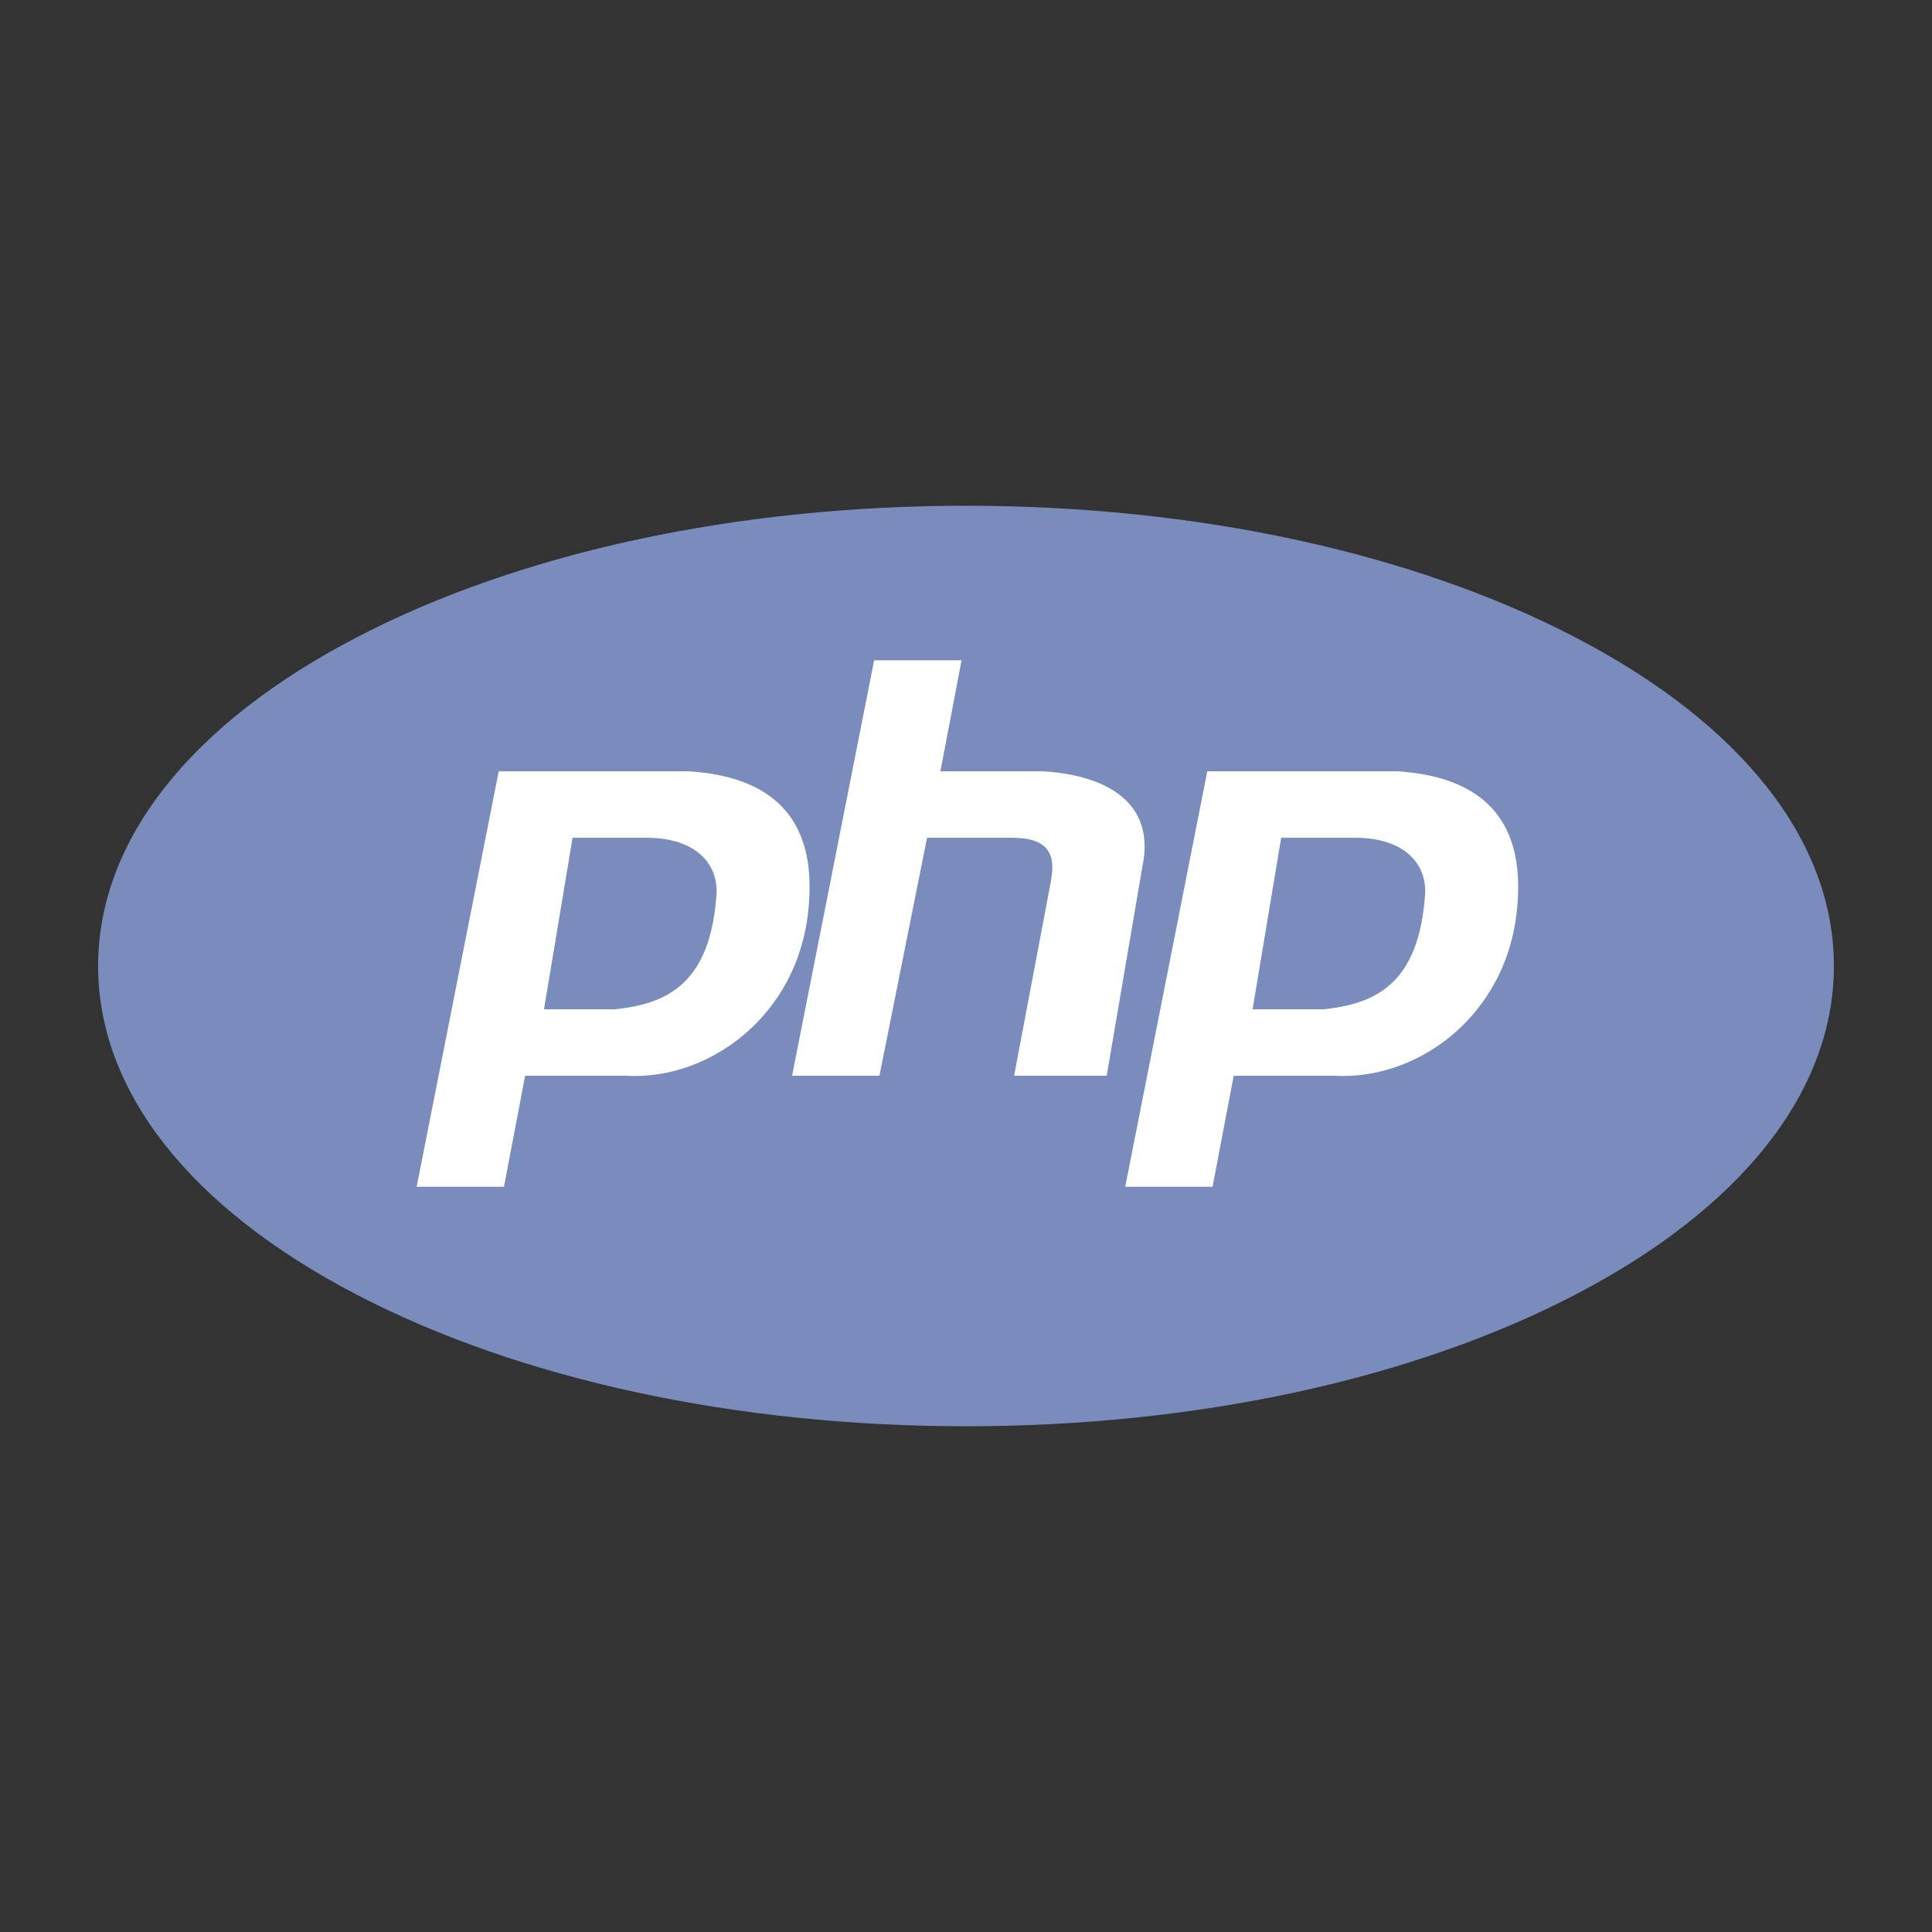 <?xml version="1.0" encoding="utf-8"?>
<!-- Generator: Adobe Illustrator 18.0.0, SVG Export Plug-In . SVG Version: 6.00 Build 0)  -->
<!DOCTYPE svg PUBLIC "-//W3C//DTD SVG 1.1//EN" "http://www.w3.org/Graphics/SVG/1.1/DTD/svg11.dtd">
<svg version="1.1" id="Layer_2" xmlns="http://www.w3.org/2000/svg" xmlns:xlink="http://www.w3.org/1999/xlink" x="0px" y="0px"
	 viewBox="0 0 512 512" style="enable-background:new 0 0 512 512;" xml:space="preserve">
<rect x="0" y="0" width="512" height="512" fill="#333333" stroke="none"/>
<g>
	<g>
		<ellipse id="ellipse3860_1_" style="fill:#798CBC;" cx="256" cy="255.999" rx="225.308" ry="117.283"/>
		<path style="fill:#798CBC;" d="M256,377.975c-60.922,0-118.272-12.389-161.483-34.882C50.334,320.092,26,289.163,26,255.999
			s24.332-64.093,68.517-87.091c43.211-22.494,100.561-34.882,161.483-34.882s118.27,12.389,161.483,34.882
			C461.666,191.906,486,222.837,486,255.999s-24.334,64.093-68.517,87.093C374.272,365.586,316.922,377.975,256,377.975z
			 M256,143.404c-121.649,0-220.617,50.509-220.617,112.593c0,62.085,98.97,112.595,220.617,112.595s220.619-50.507,220.619-112.593
			C476.619,193.916,377.649,143.404,256,143.404z"/>
	</g>
	<g>
		<g>
			<path id="p" style="fill:#FFFFFF;" d="M370.396,202.698h-51.851l-22.421,113.51h26.627l5.606-29.428h25.224
				c23.824,1.402,50.449-18.218,50.449-51.851C404.029,215.314,392.818,204.101,370.396,202.698z M350.776,265.763H333.96
				l7.008-42.042h18.218c9.811,0,16.816,4.205,16.816,12.614C374.6,260.157,363.39,264.361,350.776,265.763z"/>
			<path id="h_1_" style="fill:#FFFFFF;" d="M207.836,286.782l22.421-113.51h26.627l-5.606,29.428h25.224
				c22.421,1.402,30.83,12.614,28.027,26.627l-9.811,57.455h-28.027l9.811-51.851c1.402-7.008,1.402-11.21-8.407-11.21h-21.021
				l-12.614,63.061H207.836z"/>
			<path id="p_1_" style="fill:#FFFFFF;" d="M182.612,202.698h-51.851l-22.421,113.51h26.627l5.606-29.428h25.224
				c23.824,1.402,50.449-18.218,50.449-51.851C216.247,215.314,205.033,204.101,182.612,202.698z M162.993,265.763h-16.816
				l7.008-42.042h18.218c9.811,0,16.816,4.205,16.816,12.614C186.817,260.157,175.607,264.361,162.993,265.763z"/>
		</g>
		<g>
			<path style="fill:#798CBC;" d="M136.375,317.916h-30.109l23.094-116.919h53.25c23.154,1.443,35.338,13.177,35.338,33.933
				c0,15.392-5.627,29.372-15.845,39.368c-9.261,9.058-21.619,14.255-33.905,14.255l0,0c-0.837,0-1.672-0.024-2.503-0.073
				l-23.715,0.004L136.375,317.916z M110.414,314.508h23.143l5.606-29.428h26.635c0.865,0.047,1.634,0.069,2.403,0.069
				c11.404,0,22.893-4.842,31.522-13.284c6.76-6.614,14.82-18.391,14.82-36.933c0-18.931-10.779-29.203-32.036-30.53l-50.344,0.004
				L110.414,314.508z M163.087,267.465h-18.922l7.574-45.447H171.4c11.424,0,18.52,5.486,18.52,14.317
				c-1.462,24.916-13.715,29.674-26.74,31.122L163.087,267.465z M148.188,264.057h14.709c11.212-1.255,22.246-4.48,23.62-27.824
				c-0.004-9.745-10.572-10.809-15.117-10.809h-16.775L148.188,264.057z"/>
			<path style="fill:#798CBC;" d="M296.16,288.486h-31.522l10.192-53.871c0.734-3.674,0.974-6.201-0.088-7.495
				c-0.921-1.124-3.159-1.696-6.645-1.696h-19.623l-12.614,63.061h-30.096l23.096-116.919h30.083l-5.606,29.426h23.165
				c12.31,0.767,21.323,4.505,26.171,10.813c3.683,4.792,4.903,10.965,3.525,17.852L296.16,288.486z M268.751,285.078h24.533
				l9.569-56.04c1.188-5.942,0.19-11.165-2.878-15.154c-4.233-5.505-12.387-8.786-23.576-9.484l-27.179,0.004l5.606-29.426H231.66
				L209.907,285.08h23.156l12.614-63.061h22.417c4.687,0,7.636,0.936,9.282,2.942c2.122,2.587,1.587,6.351,0.797,10.306
				L268.751,285.078z"/>
			<path style="fill:#798CBC;" d="M324.159,317.916h-30.109l23.096-116.919h53.25c23.154,1.443,35.336,13.177,35.336,33.933
				c0,15.392-5.627,29.372-15.845,39.368c-9.261,9.058-21.62,14.255-33.903,14.255c-0.002,0,0,0,0,0
				c-0.837,0-1.672-0.024-2.505-0.073l-23.717,0.004L324.159,317.916z M298.196,314.508h23.143l5.606-29.428h26.635
				c0.865,0.047,1.634,0.069,2.403,0.069c11.402,0,22.892-4.842,31.522-13.284c6.76-6.614,14.82-18.391,14.82-36.933
				c0-18.931-10.779-29.203-32.036-30.53l-50.342,0.004L298.196,314.508z M350.872,267.465h-18.923l7.576-45.447h19.659
				c11.424,0,18.52,5.486,18.52,14.317c-1.462,24.916-13.715,29.674-26.738,31.122L350.872,267.465z M335.971,264.057h14.711
				c11.21-1.255,22.246-4.48,23.618-27.824c-0.004-9.745-10.572-10.809-15.117-10.809h-16.775L335.971,264.057z"/>
		</g>
	</g>
</g>
</svg>
